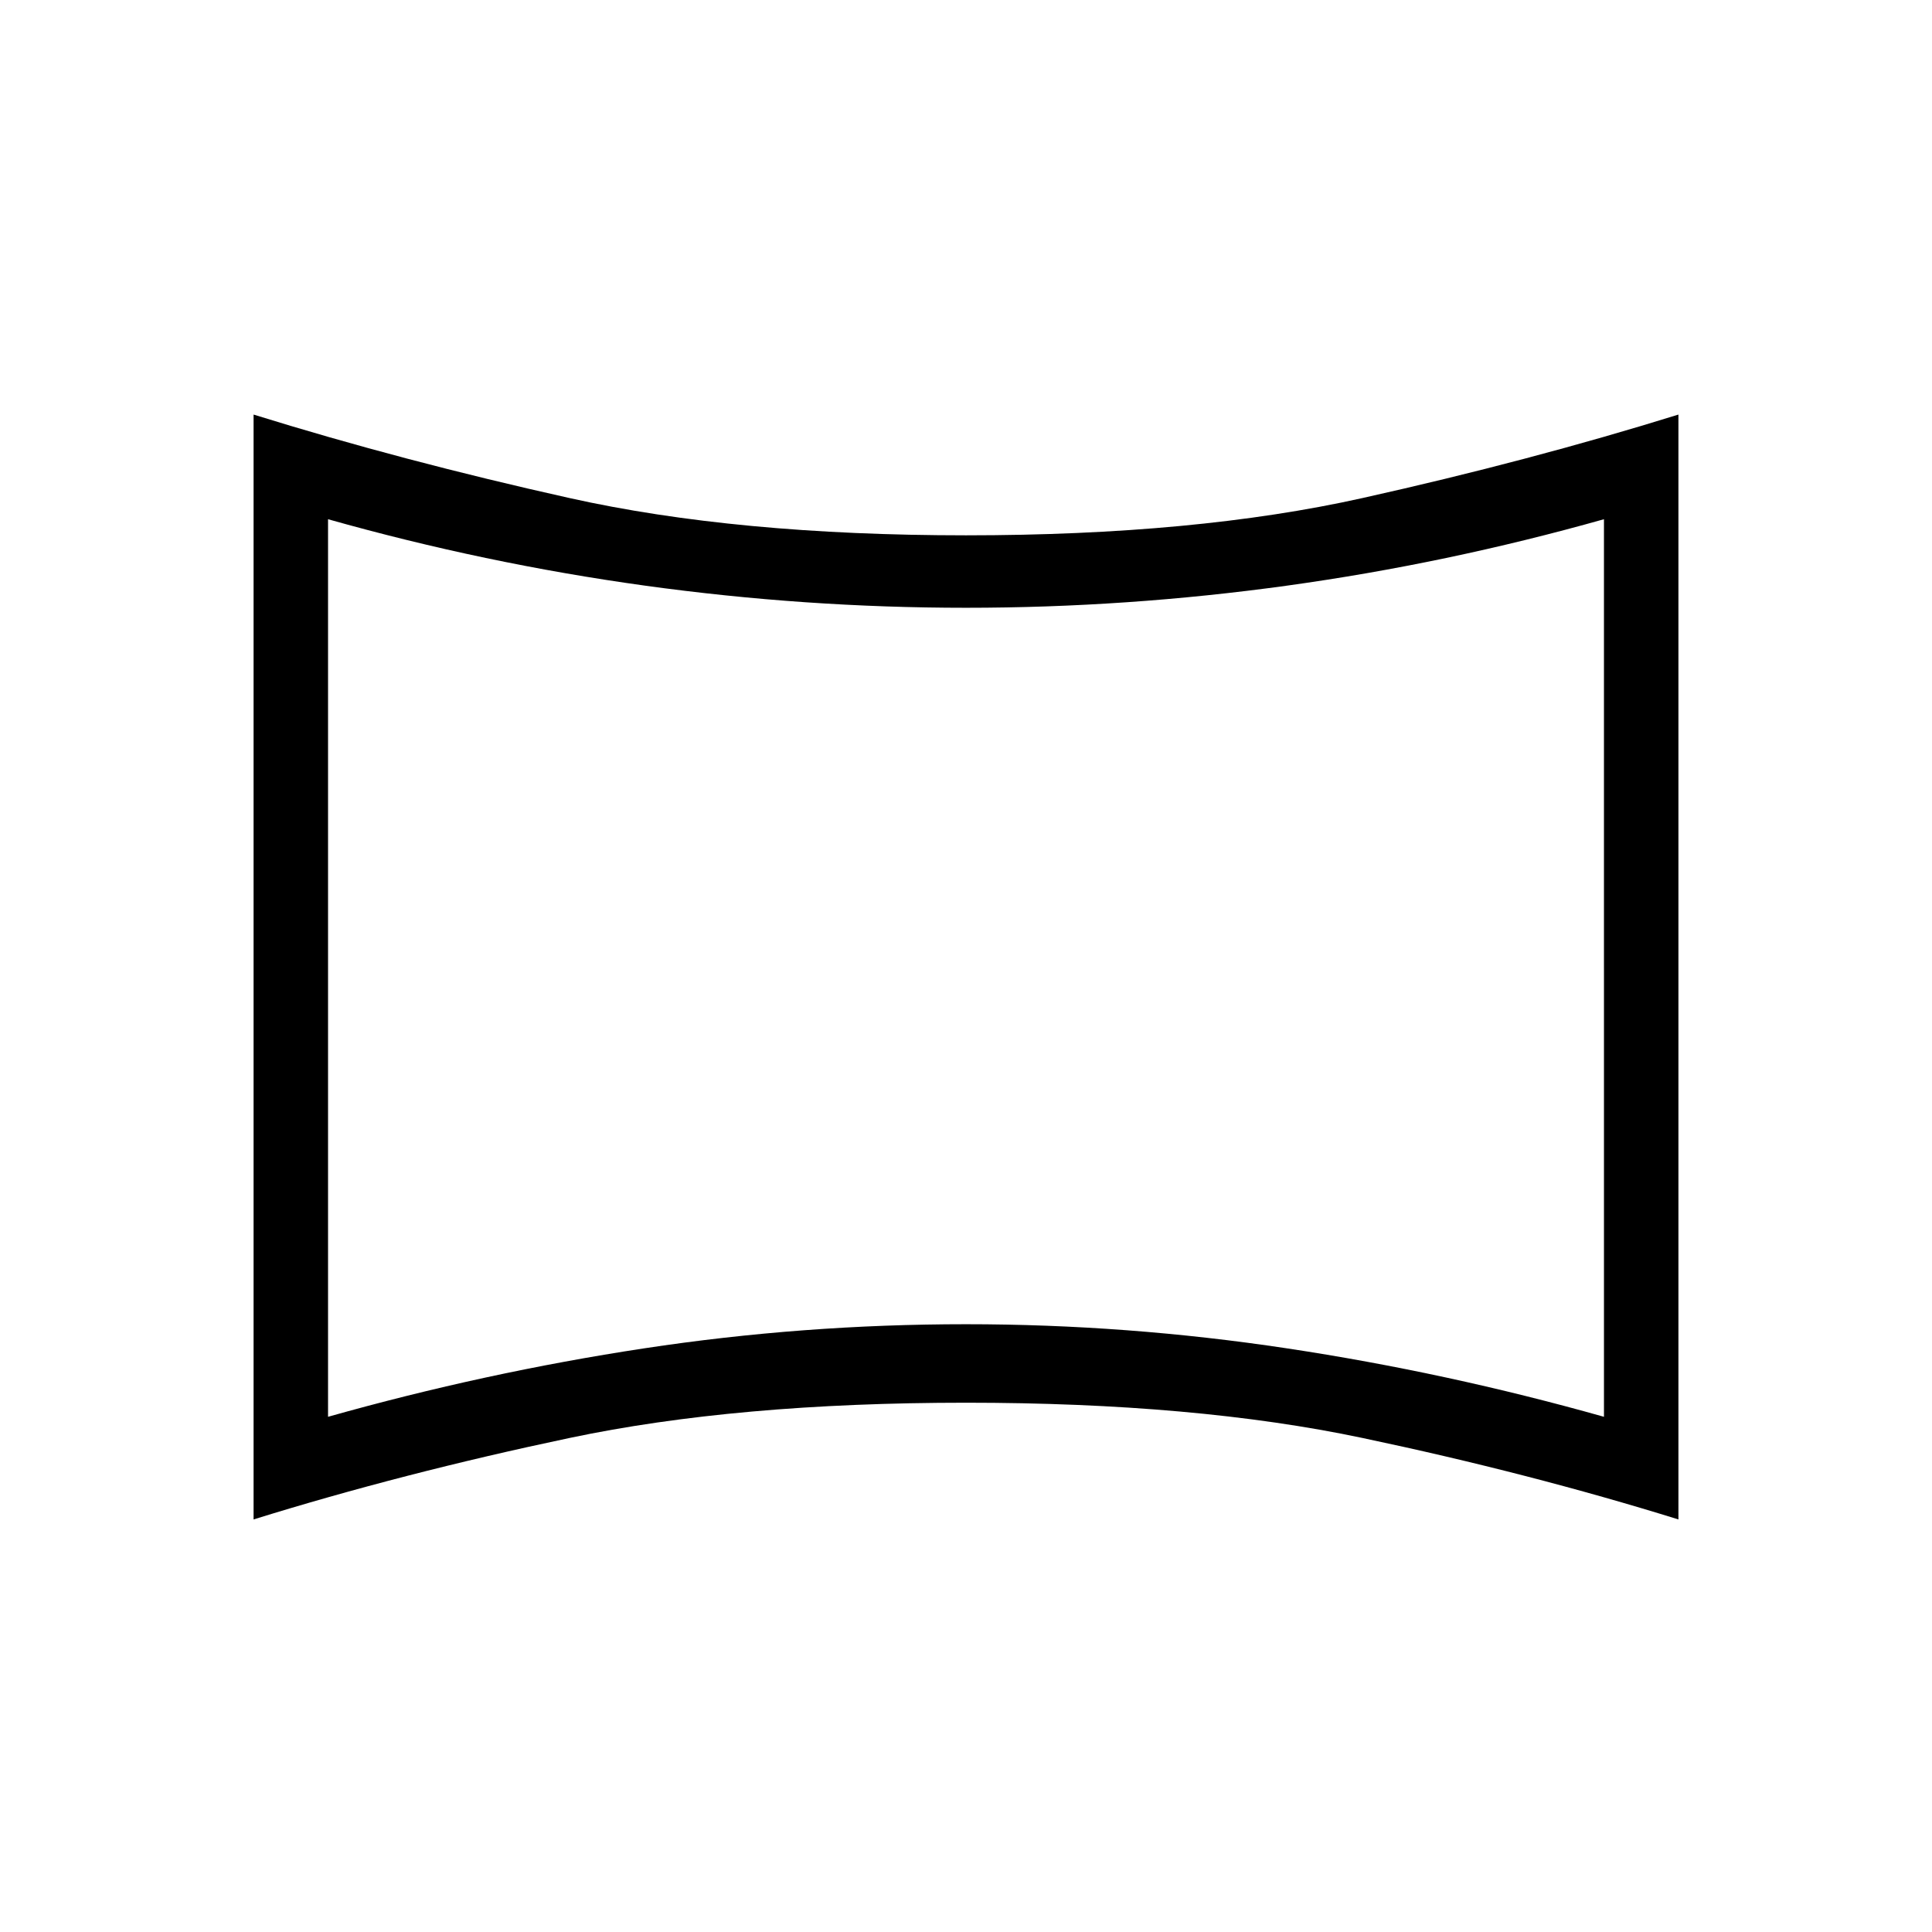 <svg xmlns="http://www.w3.org/2000/svg" height="24" width="24"><path d="M4.075 17.6q1.95-.55 3.925-.85 1.975-.3 4-.3 2 0 3.988.3 1.987.3 3.937.85V6.45q-1.95.55-3.937.825Q14 7.55 12 7.55t-3.988-.275Q6.025 7 4.075 6.45ZM12 12.025Zm-8.85 6.85V5.15Q5 5.725 7.075 6.187 9.15 6.65 12 6.65q2.85 0 4.925-.463Q19 5.725 20.85 5.15v13.725Q19 18.3 16.925 17.863q-2.075-.438-4.925-.438-2.85 0-4.925.438Q5 18.3 3.15 18.875Z"/></svg>